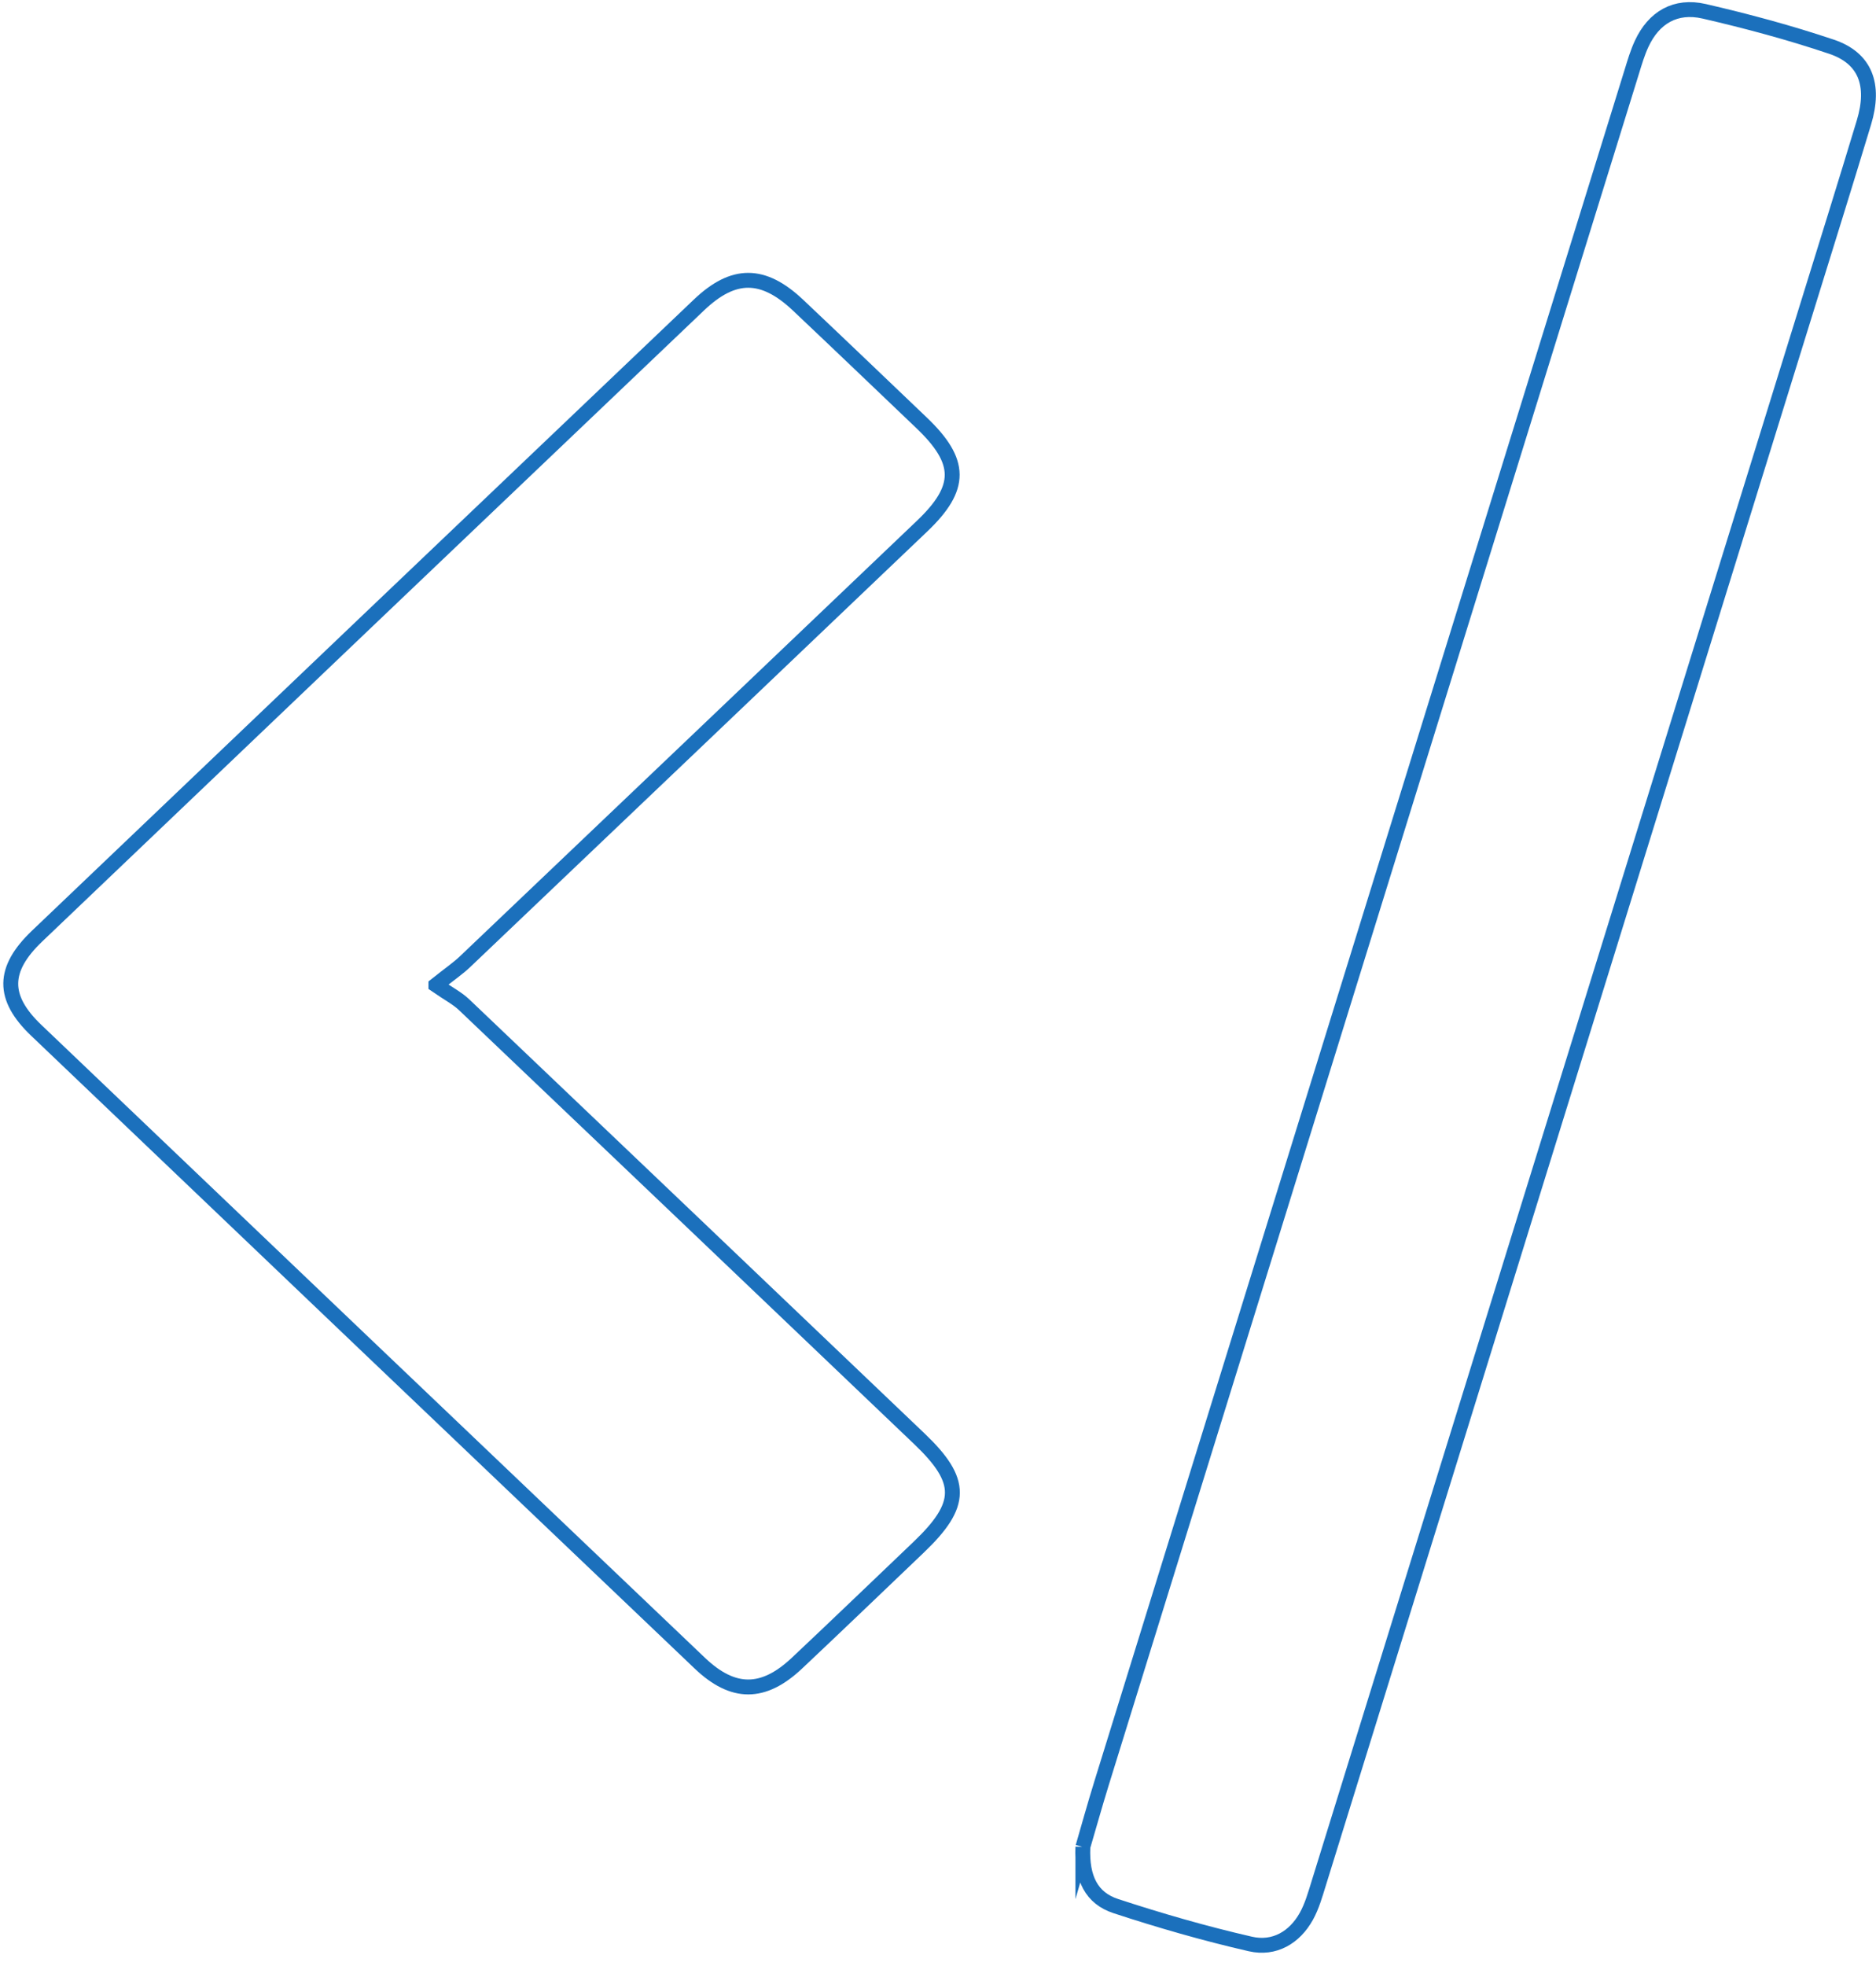 <svg width="126" height="132" viewBox="0 0 126 132" fill="none" xmlns="http://www.w3.org/2000/svg">
<path d="M29.277 66.136C30.138 66.73 30.72 67.028 31.169 67.455C41.373 77.163 51.563 86.885 61.754 96.606C64.72 99.434 64.706 101.015 61.699 103.882C58.976 106.479 56.265 109.089 53.523 111.668C51.269 113.789 49.244 113.801 47.004 111.668C32.138 97.512 17.282 83.347 2.434 69.175C0.13 66.977 0.154 65.078 2.497 62.844C17.307 48.714 32.123 34.589 46.948 20.472C49.27 18.261 51.253 18.276 53.595 20.484C56.373 23.108 59.132 25.75 61.895 28.387C64.623 30.991 64.637 32.743 61.94 35.316C51.706 45.074 41.469 54.829 31.224 64.578C30.771 65.009 30.242 65.368 29.277 66.135V66.136Z" stroke="#1B70BC" stroke-miterlimit="10"/>
<path d="M72.731 124.012C73.051 122.916 73.495 121.308 73.989 119.714C85.854 81.416 97.724 43.12 109.595 4.823C109.792 4.185 109.981 3.538 110.263 2.934C111.08 1.178 112.534 0.314 114.463 0.759C117.345 1.424 120.213 2.196 123.008 3.136C125.283 3.902 125.957 5.686 125.19 8.222C123.948 12.332 122.665 16.43 121.395 20.53C110.453 55.845 99.512 91.16 88.563 126.473C88.332 127.217 88.116 127.984 87.74 128.662C86.953 130.078 85.594 130.888 83.981 130.519C80.928 129.82 77.91 128.95 74.94 127.975C73.323 127.444 72.637 126.121 72.731 124.011V124.012Z" stroke="#1B70BC" stroke-miterlimit="10"/>
</svg>
